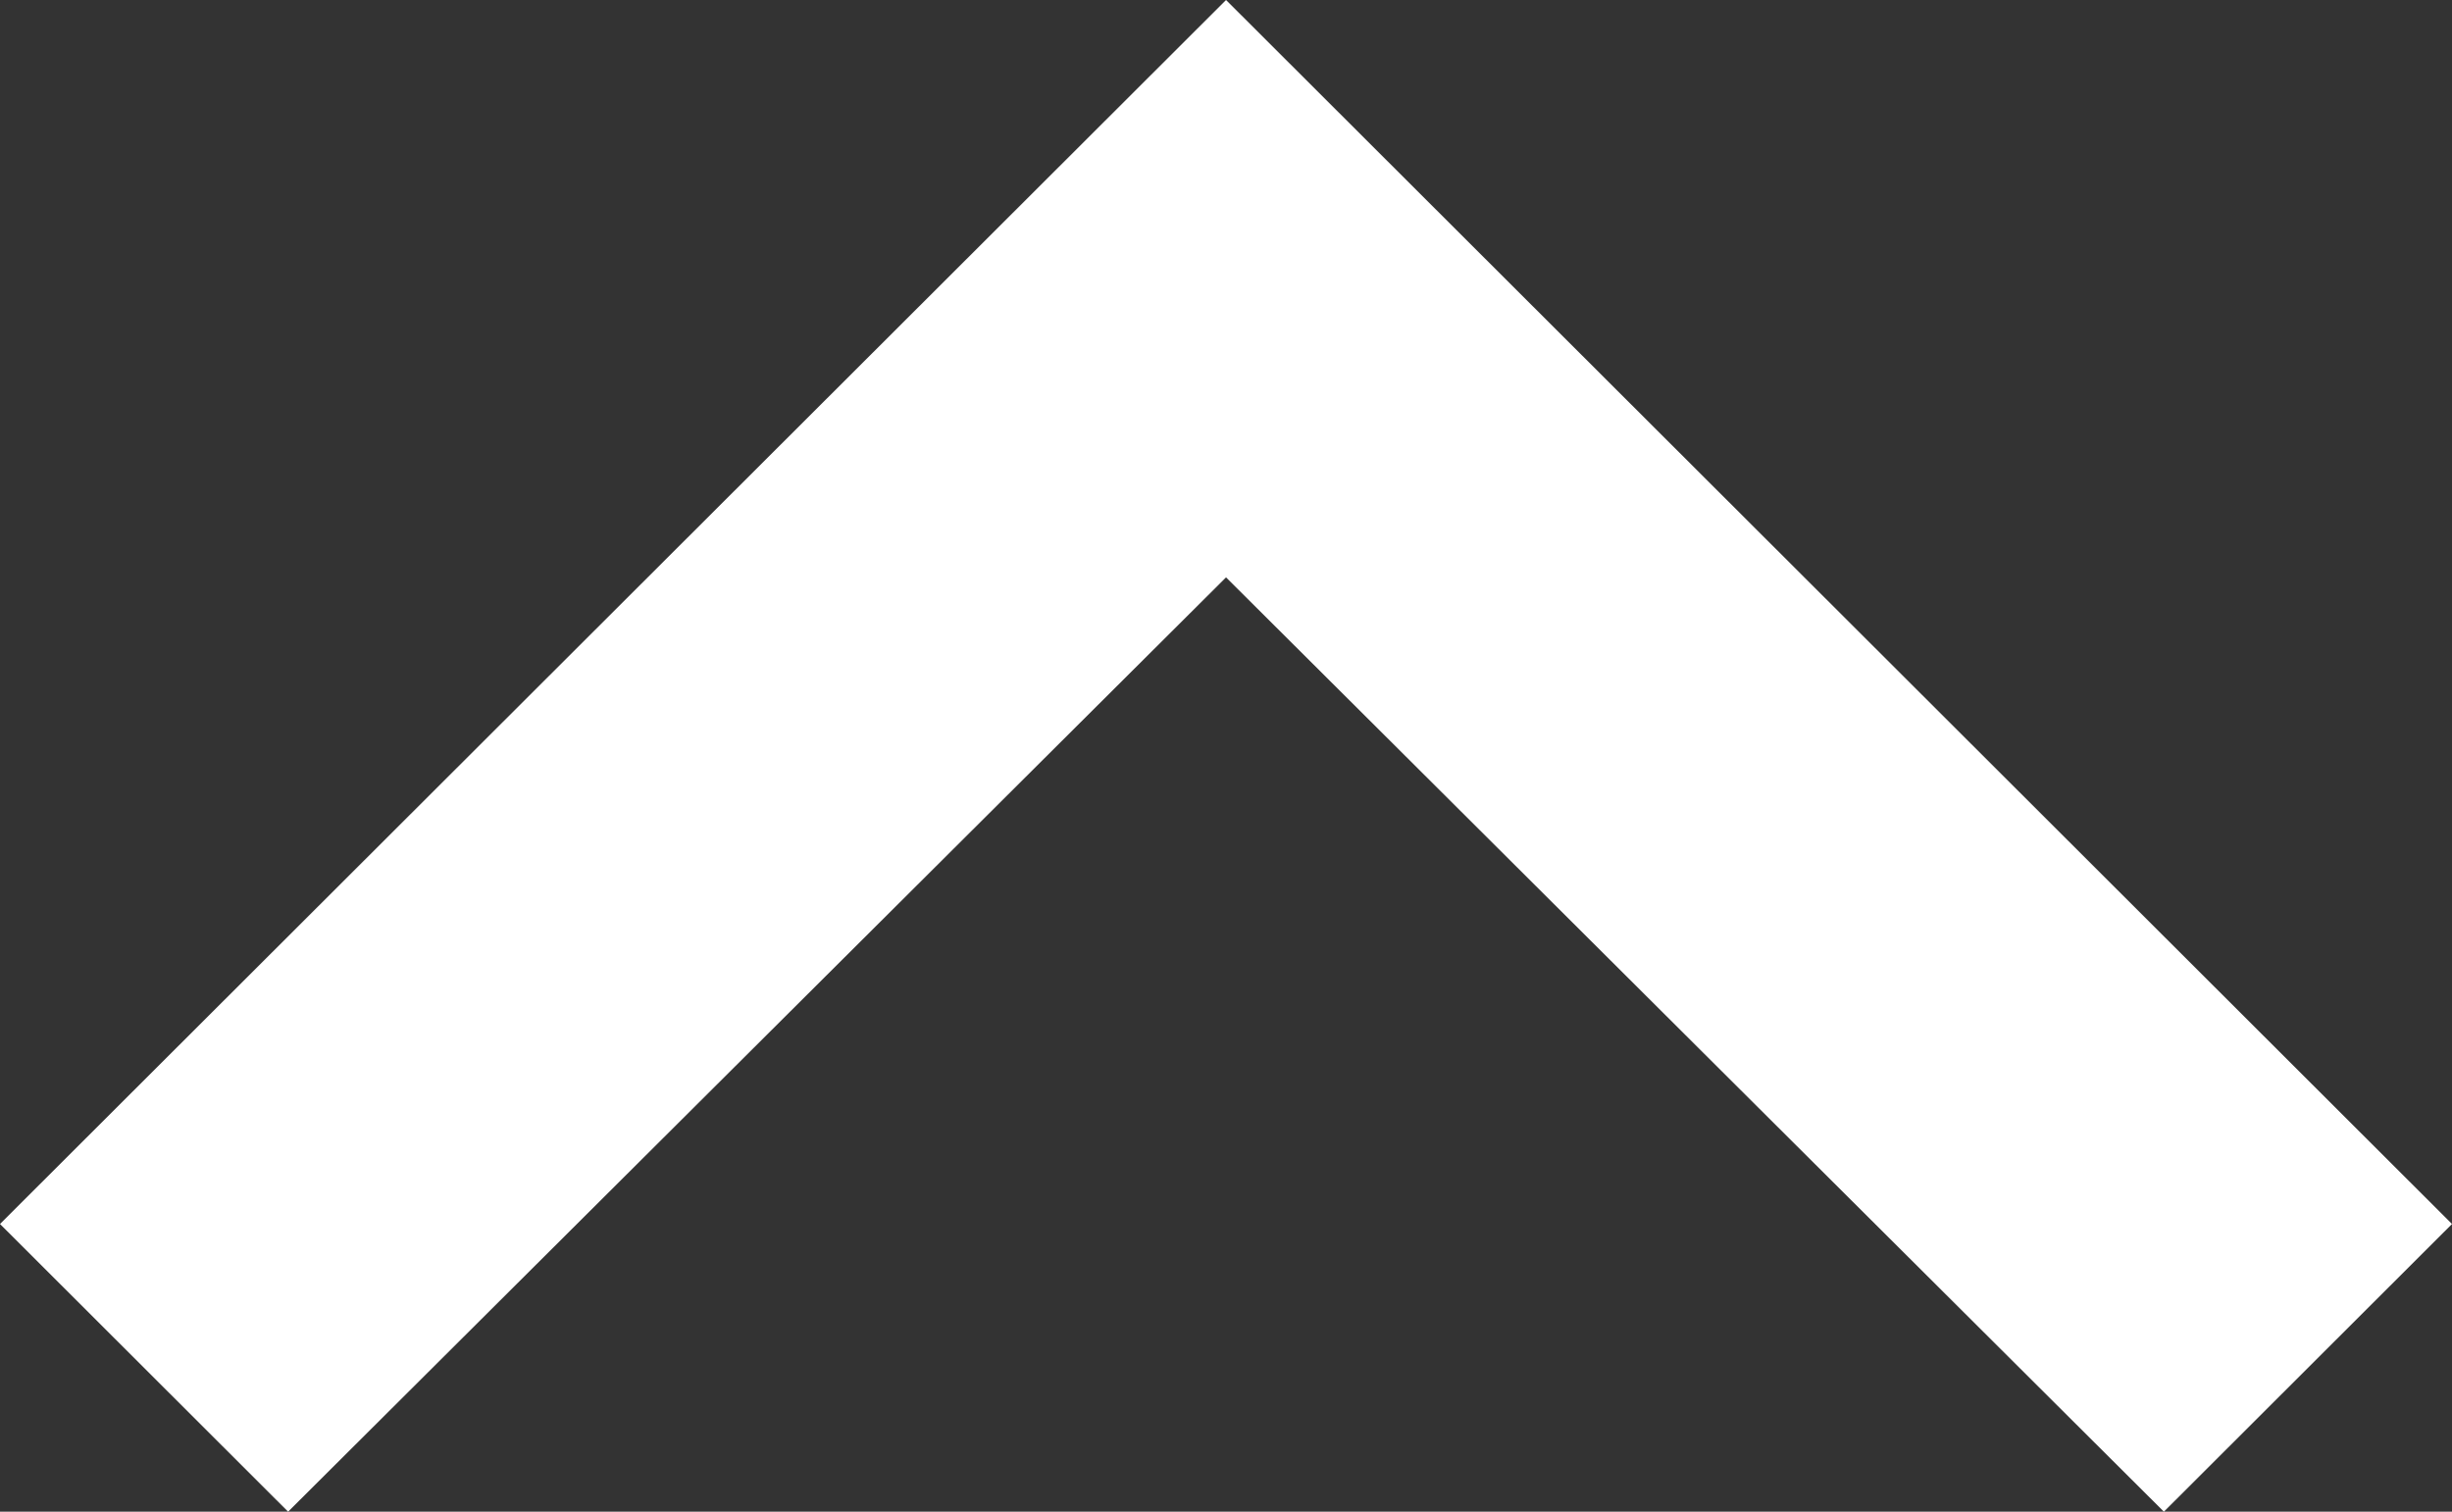 <svg xmlns="http://www.w3.org/2000/svg" width="28.281" height="17.44" viewBox="0 0 28.281 17.44">
  <rect x="0" y="0" width="28.281" height="17.44" fill="#333333" stroke="none"/>
  <path id="Actions_Icon" data-name="Actions Icon" d="M24.958,17.44,14.141,6.661,3.323,17.44,0,14.121,14.141,0,28.281,14.121Z" fill="#fff"/>
</svg>
